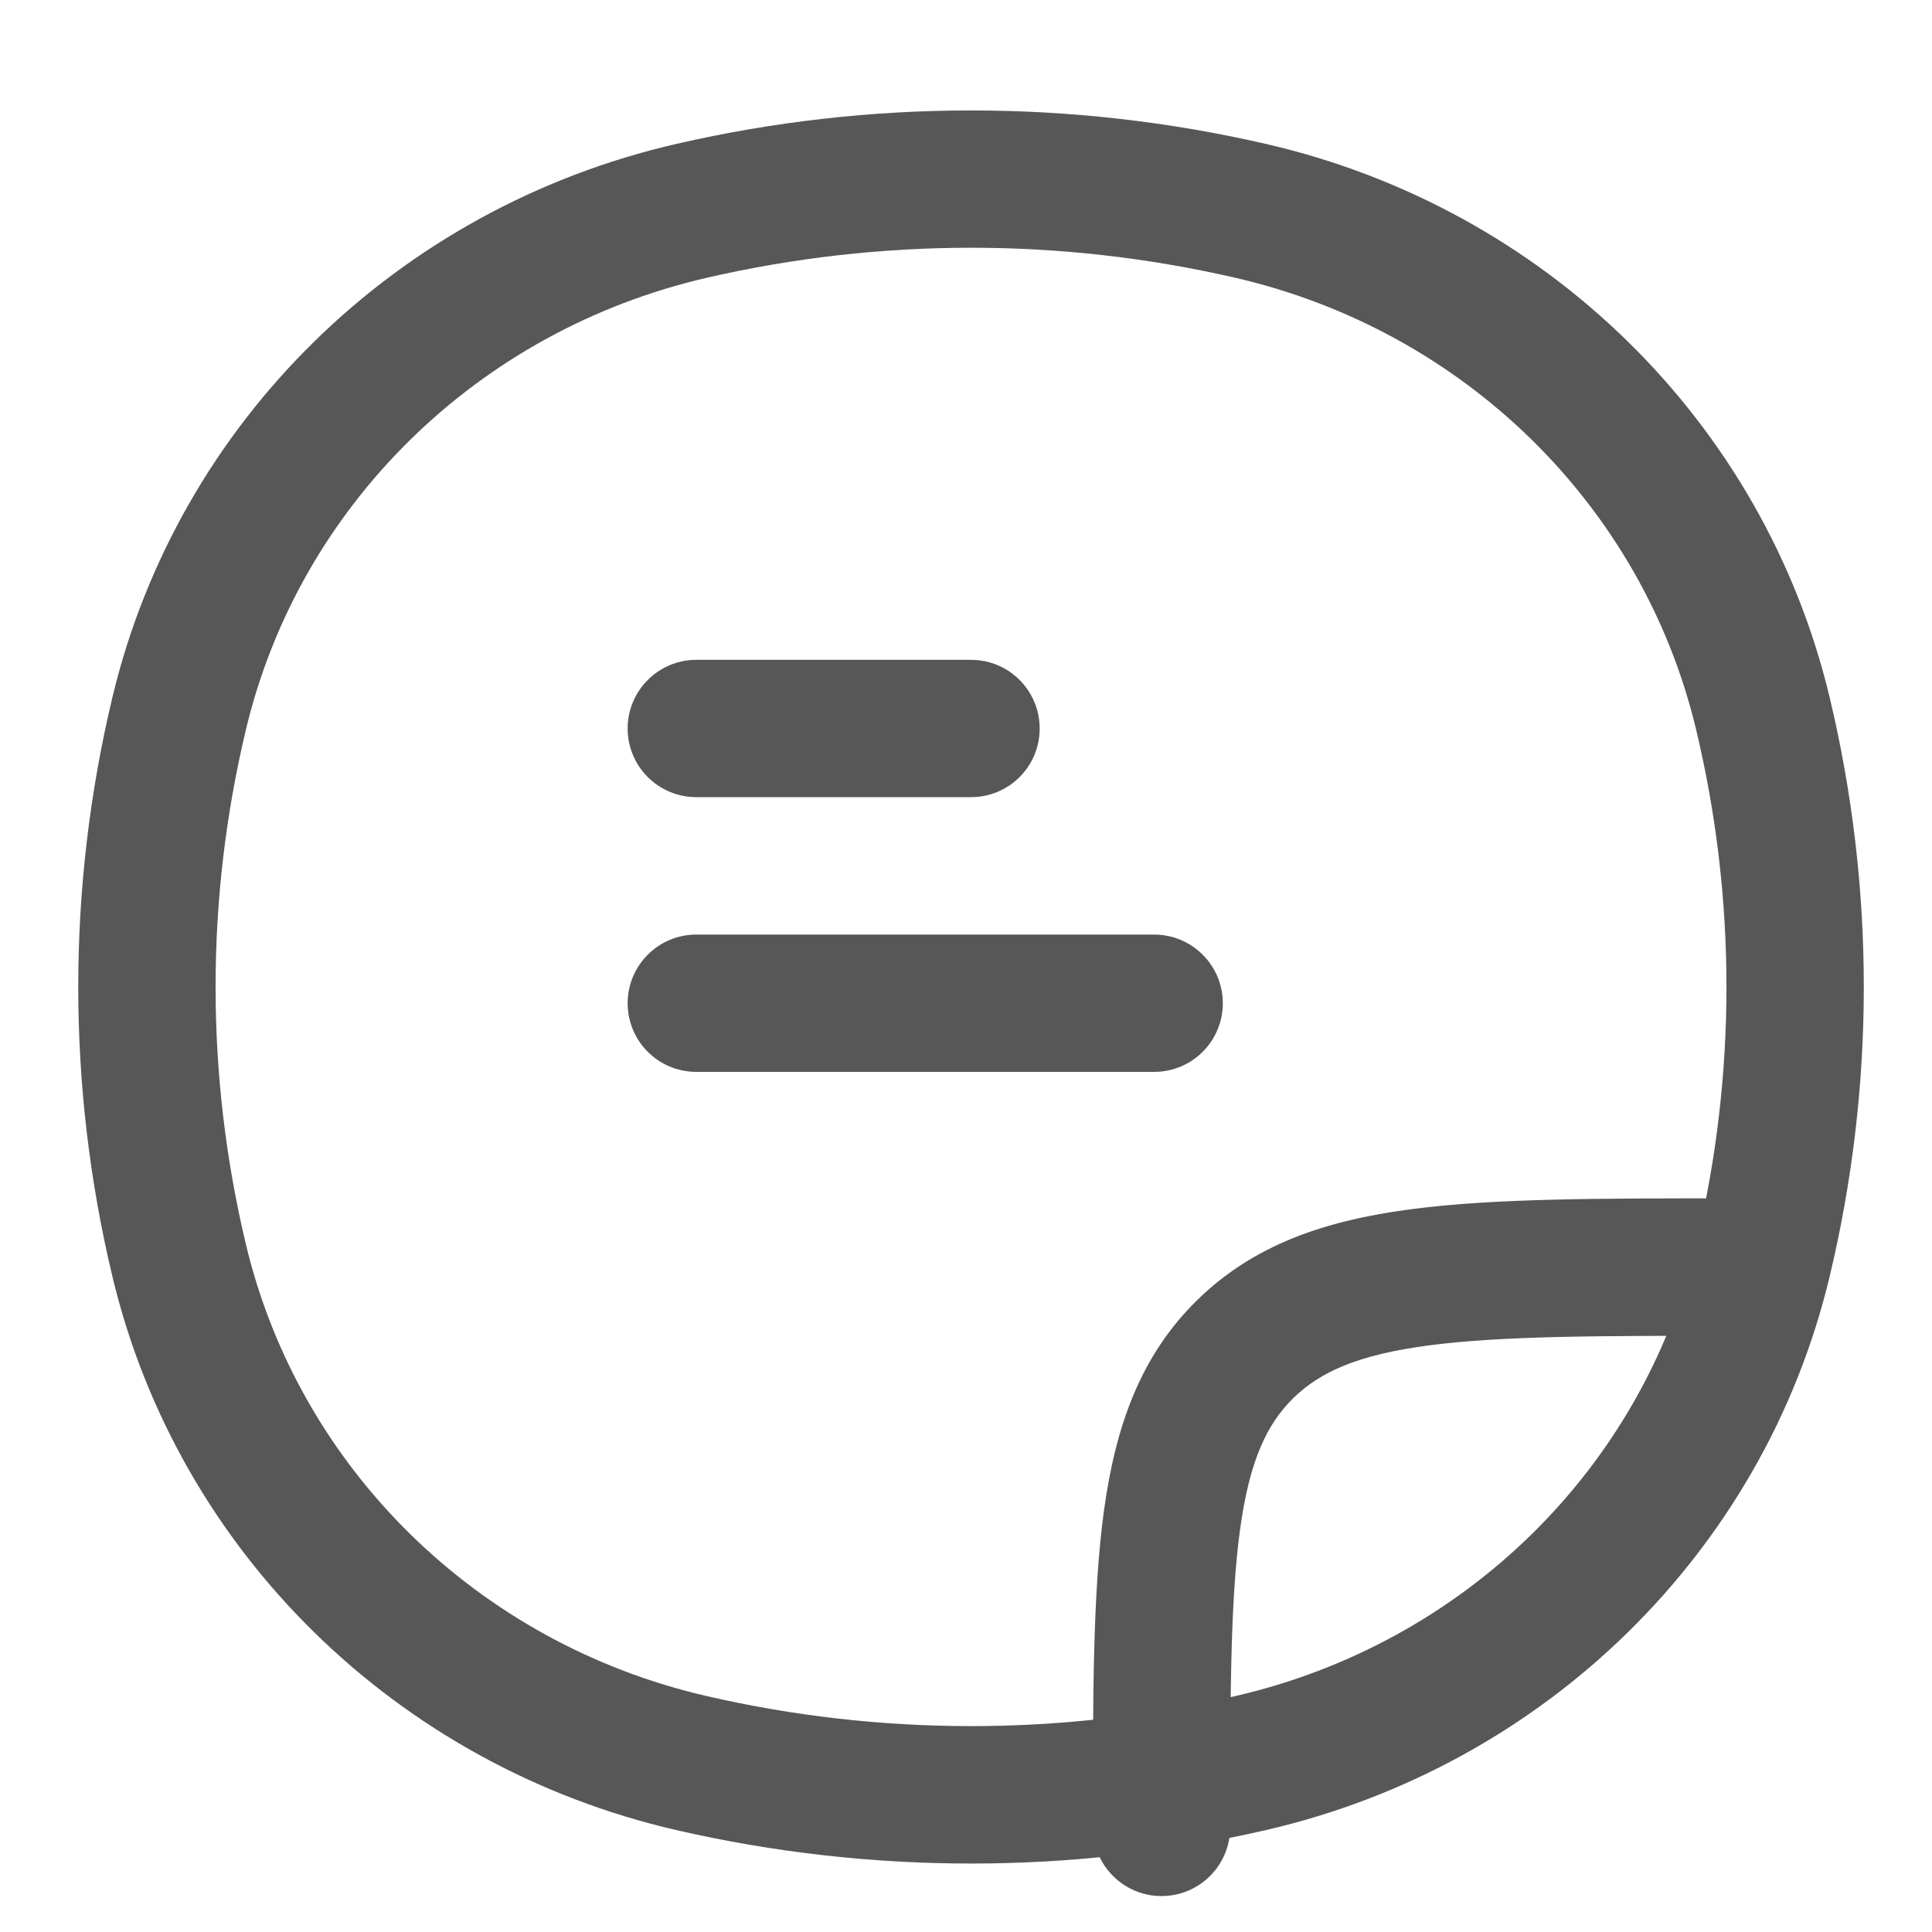 <svg width="15" height="15" viewBox="0 0 15 15" fill="none" xmlns="http://www.w3.org/2000/svg">
<path d="M1.391 9.788L1.91 9.664L1.391 9.788ZM1.391 5.538L1.91 5.662L1.391 5.538ZM13.687 5.538L13.168 5.662L13.687 5.538ZM13.687 9.788L13.168 9.664L13.687 9.788ZM9.707 13.689L9.588 13.169L9.707 13.689ZM5.371 13.689L5.252 14.209L5.371 13.689ZM5.371 1.637L5.49 2.156L5.49 2.156L5.371 1.637ZM9.707 1.637L9.588 2.156L9.588 2.156L9.707 1.637ZM8.485 14.188C8.485 14.482 8.724 14.721 9.018 14.721C9.313 14.721 9.551 14.482 9.551 14.188H8.485ZM13.456 10.371C13.75 10.371 13.989 10.132 13.989 9.838C13.989 9.543 13.75 9.304 13.456 9.304V10.371ZM5.406 5.123C5.112 5.123 4.873 5.362 4.873 5.656C4.873 5.951 5.112 6.189 5.406 6.189V5.123ZM7.539 6.189C7.834 6.189 8.072 5.951 8.072 5.656C8.072 5.362 7.834 5.123 7.539 5.123V6.189ZM5.406 7.256C5.112 7.256 4.873 7.495 4.873 7.789C4.873 8.084 5.112 8.322 5.406 8.322V7.256ZM8.961 8.322C9.255 8.322 9.494 8.084 9.494 7.789C9.494 7.495 9.255 7.256 8.961 7.256V8.322ZM1.91 9.664C1.595 8.348 1.595 6.978 1.91 5.662L0.873 5.413C0.519 6.893 0.519 8.433 0.873 9.912L1.91 9.664ZM13.168 5.662C13.483 6.978 13.483 8.348 13.168 9.664L14.205 9.912C14.559 8.433 14.559 6.893 14.205 5.413L13.168 5.662ZM9.588 13.169C8.24 13.479 6.838 13.479 5.49 13.169L5.252 14.209C6.756 14.555 8.322 14.555 9.827 14.209L9.588 13.169ZM5.49 2.156C6.838 1.846 8.24 1.846 9.588 2.156L9.827 1.117C8.322 0.771 6.756 0.771 5.252 1.117L5.49 2.156ZM5.49 13.169C3.709 12.76 2.325 11.398 1.91 9.664L0.873 9.912C1.384 12.049 3.084 13.71 5.252 14.209L5.49 13.169ZM9.827 14.209C11.994 13.71 13.694 12.049 14.205 9.912L13.168 9.664C12.753 11.398 11.369 12.76 9.588 13.169L9.827 14.209ZM9.588 2.156C11.369 2.566 12.753 3.927 13.168 5.662L14.205 5.413C13.694 3.276 11.994 1.615 9.827 1.117L9.588 2.156ZM5.252 1.117C3.084 1.615 1.384 3.276 0.873 5.413L1.91 5.662C2.325 3.927 3.709 2.566 5.49 2.156L5.252 1.117ZM9.551 14.188C9.551 13.147 9.553 12.421 9.628 11.873C9.701 11.342 9.834 11.059 10.041 10.855L9.295 10.094C8.852 10.528 8.661 11.075 8.571 11.729C8.484 12.366 8.485 13.178 8.485 14.188H9.551ZM13.456 9.304C12.425 9.304 11.599 9.303 10.951 9.389C10.29 9.476 9.736 9.662 9.295 10.094L10.041 10.855C10.25 10.651 10.544 10.518 11.091 10.446C11.652 10.372 12.395 10.371 13.456 10.371V9.304ZM5.406 6.189H7.539V5.123H5.406V6.189ZM5.406 8.322H8.961V7.256H5.406V8.322Z" fill="#575757"/>
</svg>
